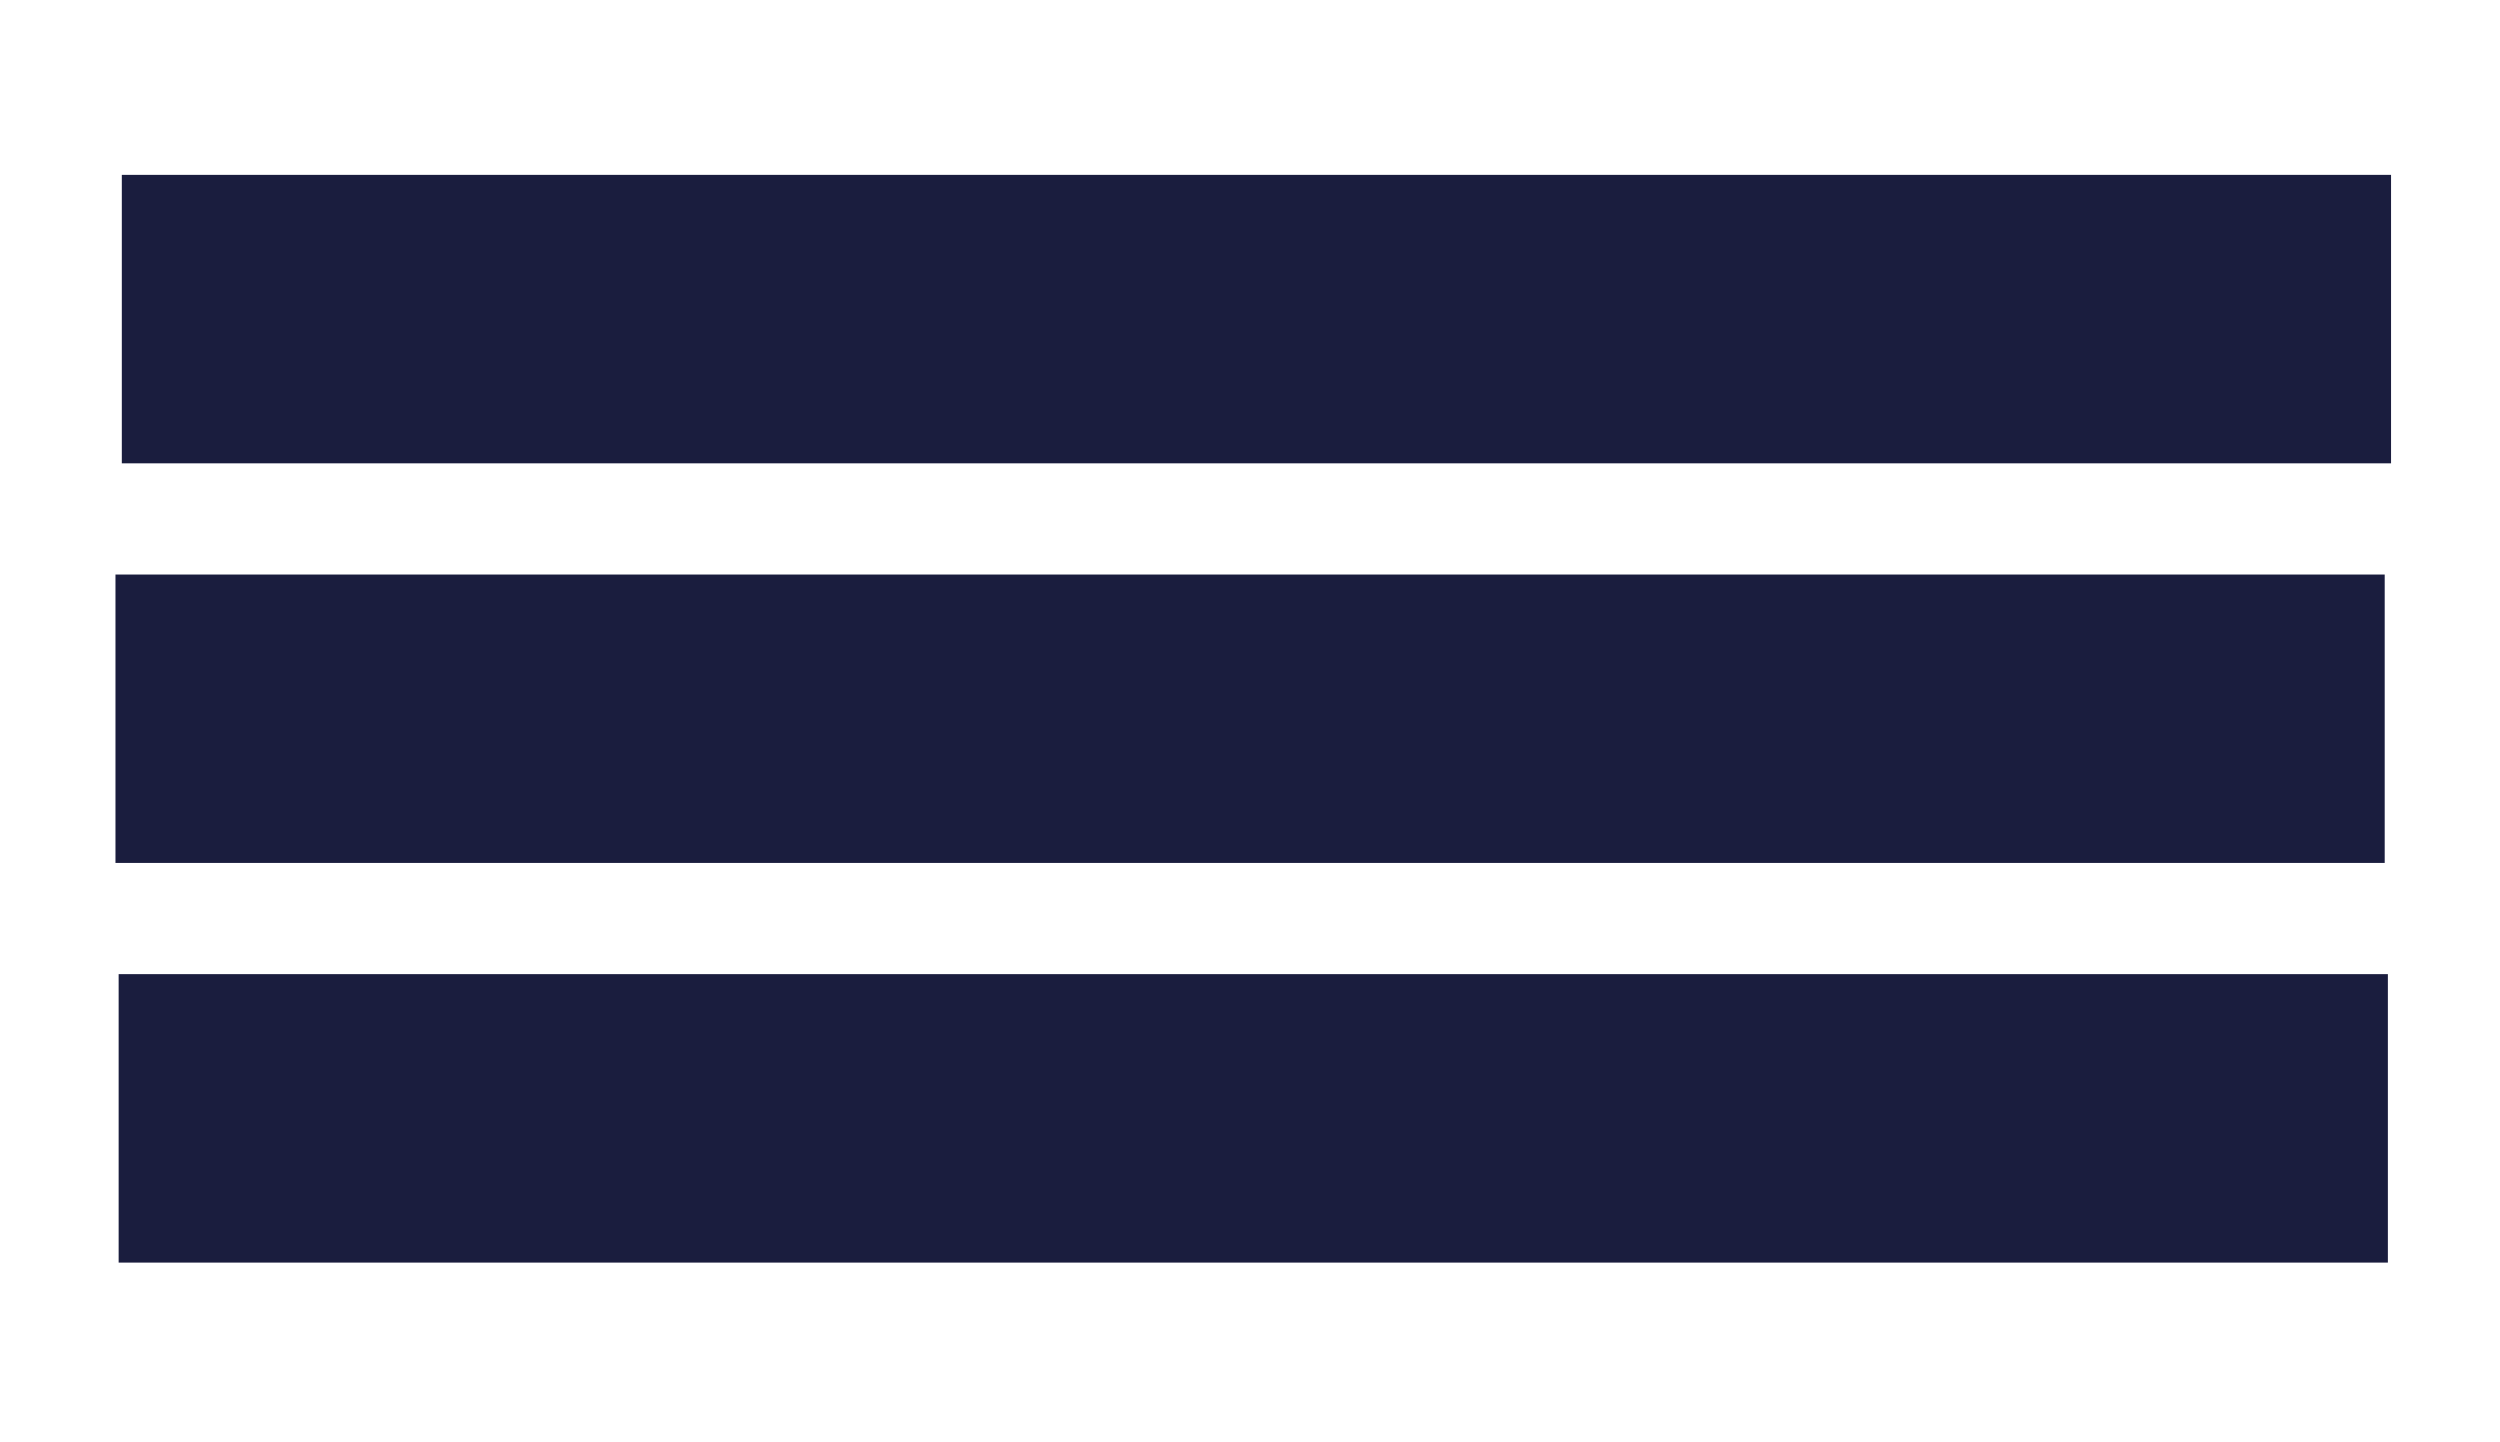 <?xml version="1.0" encoding="utf-8"?>
<!-- Generator: Adobe Illustrator 23.1.1, SVG Export Plug-In . SVG Version: 6.00 Build 0)  -->
<svg version="1.1" id="Layer_1" xmlns="http://www.w3.org/2000/svg" xmlns:xlink="http://www.w3.org/1999/xlink" x="0px" y="0px"
	 viewBox="0 0 26 15" style="enable-background:new 0 0 26 15;" xml:space="preserve">
<style type="text/css">
	.st0{fill:#1A1D3E;}
</style>
<g id="Group_186" transform="translate(51.975 -321) rotate(90)">
	
		<rect id="Rectangle_107" x="320.8" y="37.5" transform="matrix(2.535182e-06 1 -1 2.535182e-06 371.63 -293.659)" class="st0" width="23.6" height="3"/>
	
		<rect id="Rectangle_108" x="316.7" y="37.5" transform="matrix(2.535182e-06 1 -1 2.535182e-06 367.474 -289.526)" class="st0" width="23.6" height="3"/>
	
		<rect id="Rectangle_109" x="312.5" y="37.5" transform="matrix(2.535182e-06 1 -1 2.535182e-06 363.318 -285.392)" class="st0" width="23.6" height="3"/>
</g>
</svg>
